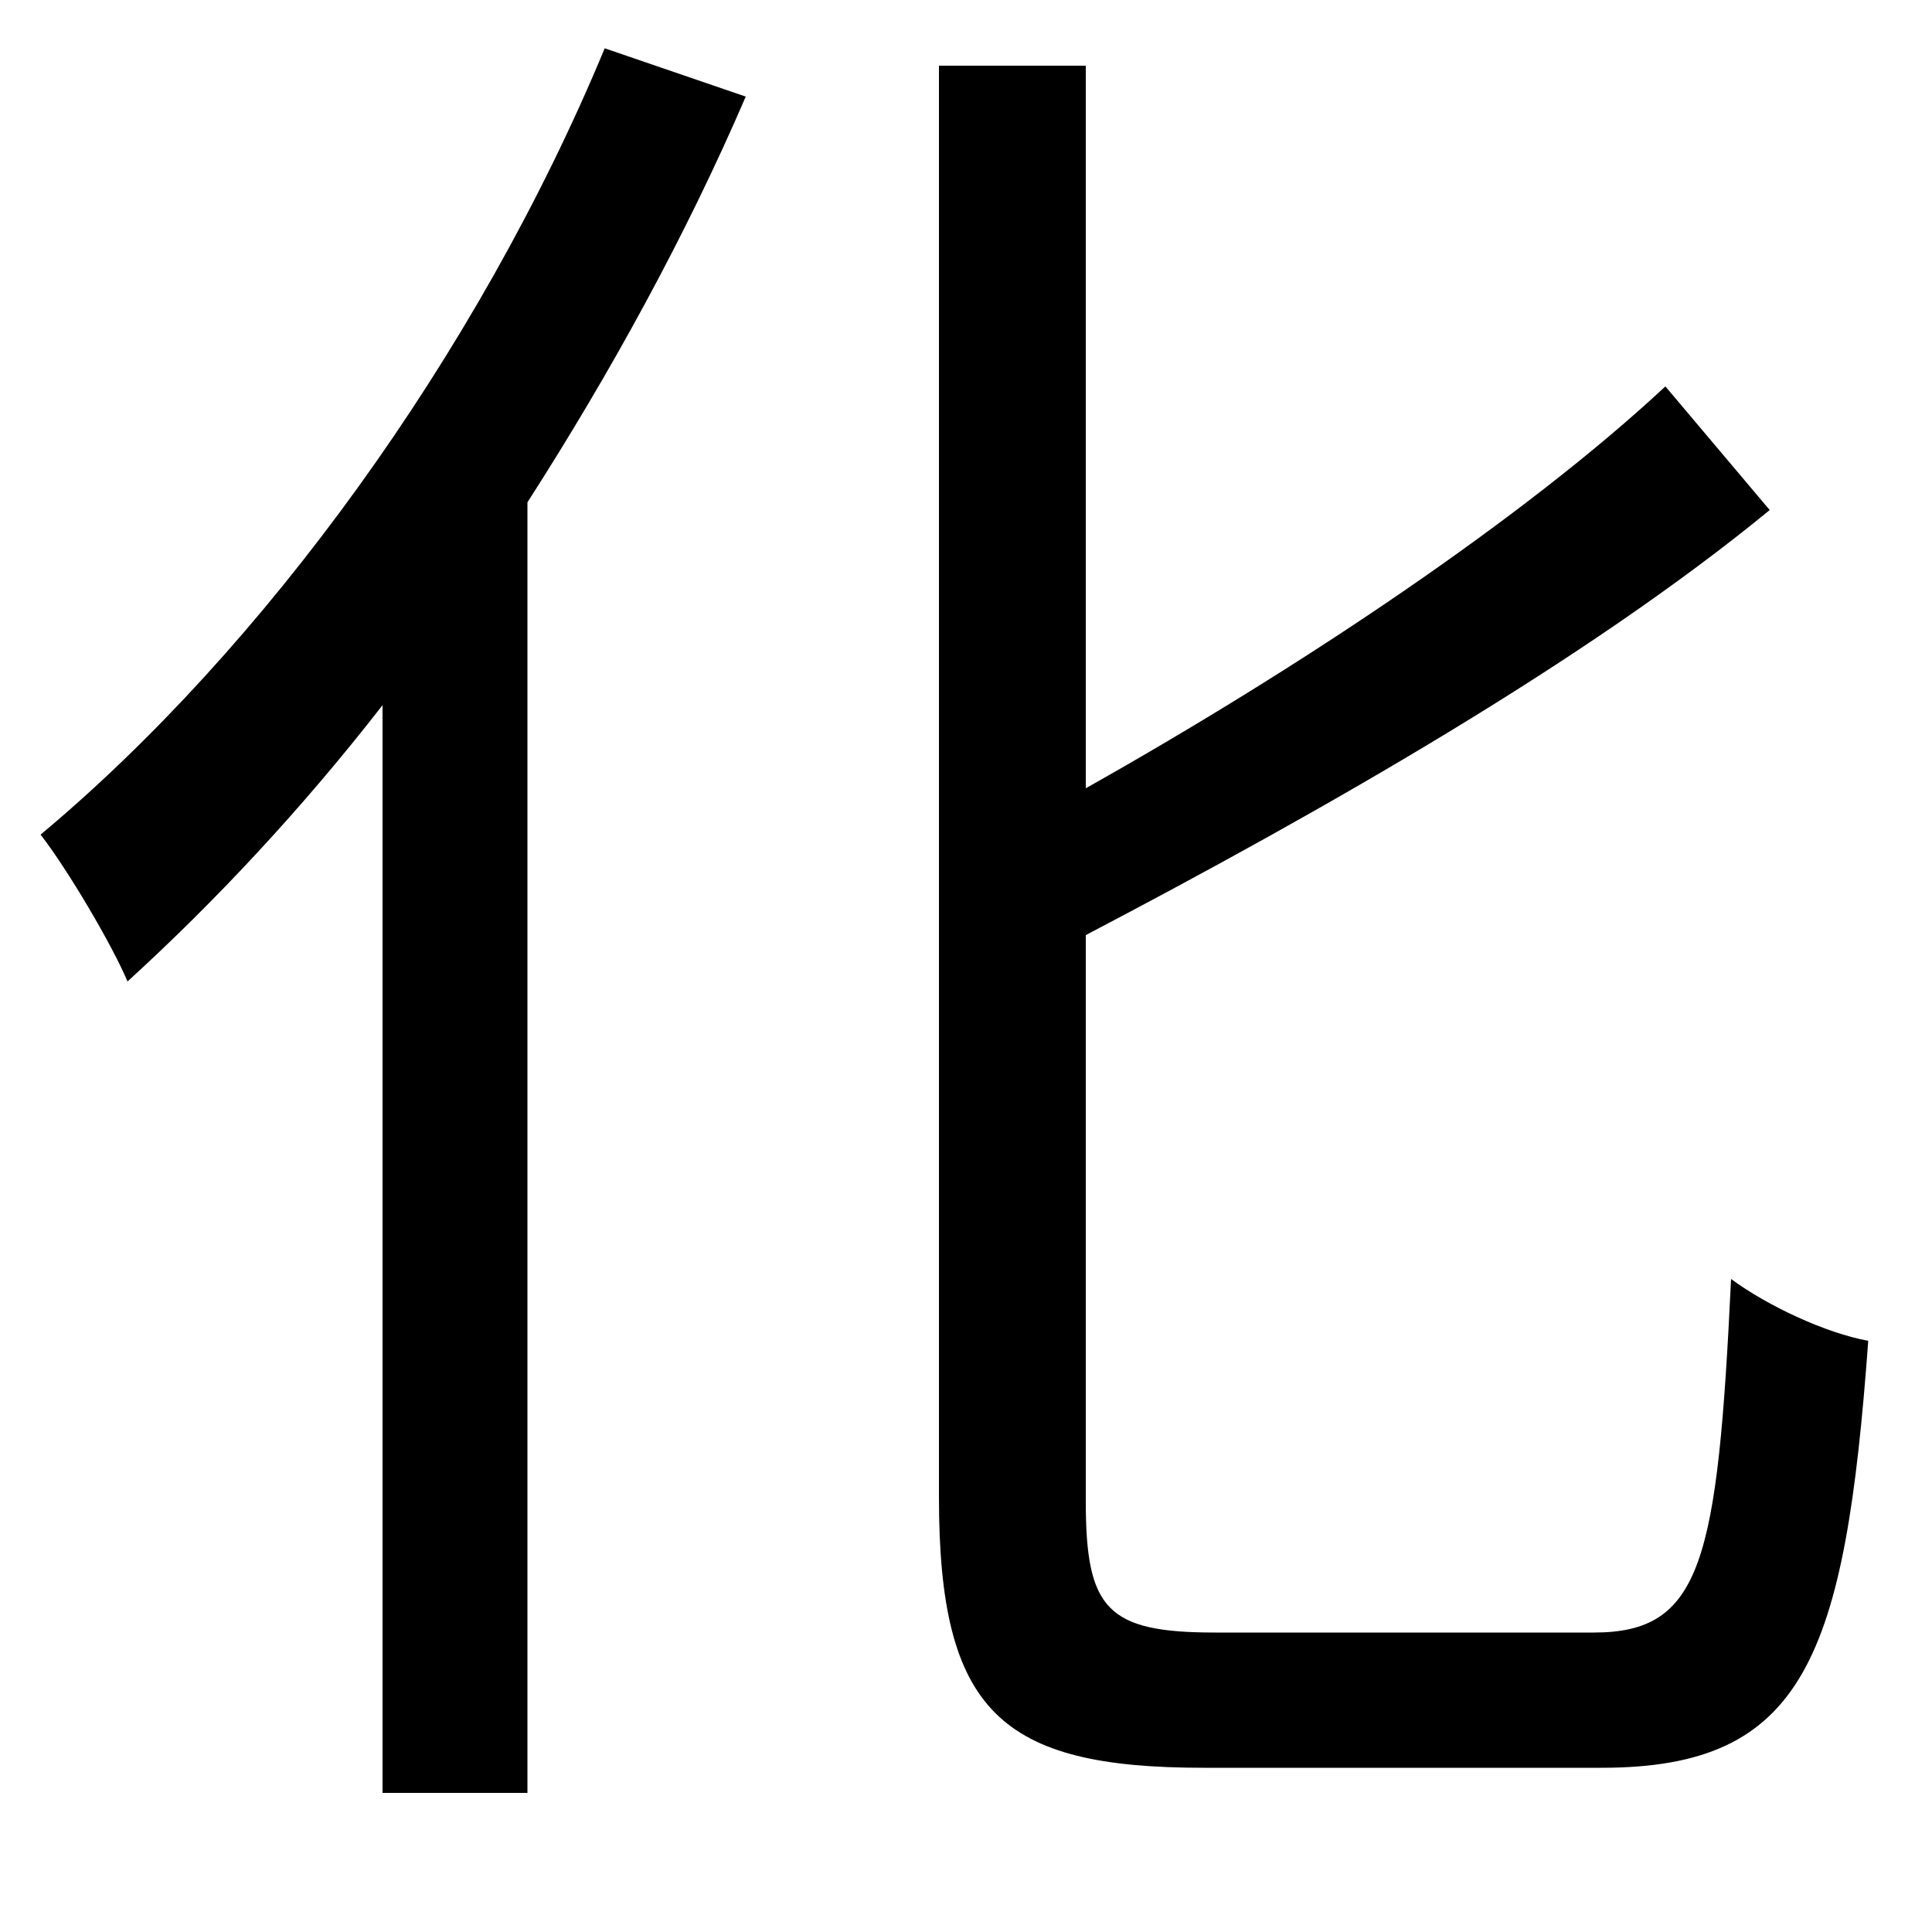 <svg xmlns="http://www.w3.org/2000/svg"
    viewBox="0 0 1000 1000">
  <!--
© 2014-2021 Adobe (http://www.adobe.com/).
Noto is a trademark of Google Inc.
This Font Software is licensed under the SIL Open Font License, Version 1.1. This Font Software is distributed on an "AS IS" BASIS, WITHOUT WARRANTIES OR CONDITIONS OF ANY KIND, either express or implied. See the SIL Open Font License for the specific language, permissions and limitations governing your use of this Font Software.
http://scripts.sil.org/OFL
  -->
<path d="M862 200C789 268 674 345 562 408L562 34 486 34 486 775C486 886 518 915 623 915 646 915 804 915 829 915 934 915 955 858 967 694 945 690 915 676 896 662 889 808 881 845 825 845 792 845 655 845 629 845 573 845 562 833 562 777L562 484C686 419 821 342 916 264ZM313 25C247 184 136 336 21 432 35 450 58 489 66 508 111 467 156 419 198 365L198 928 273 928 273 260C316 193 355 122 386 50Z"/>
</svg>